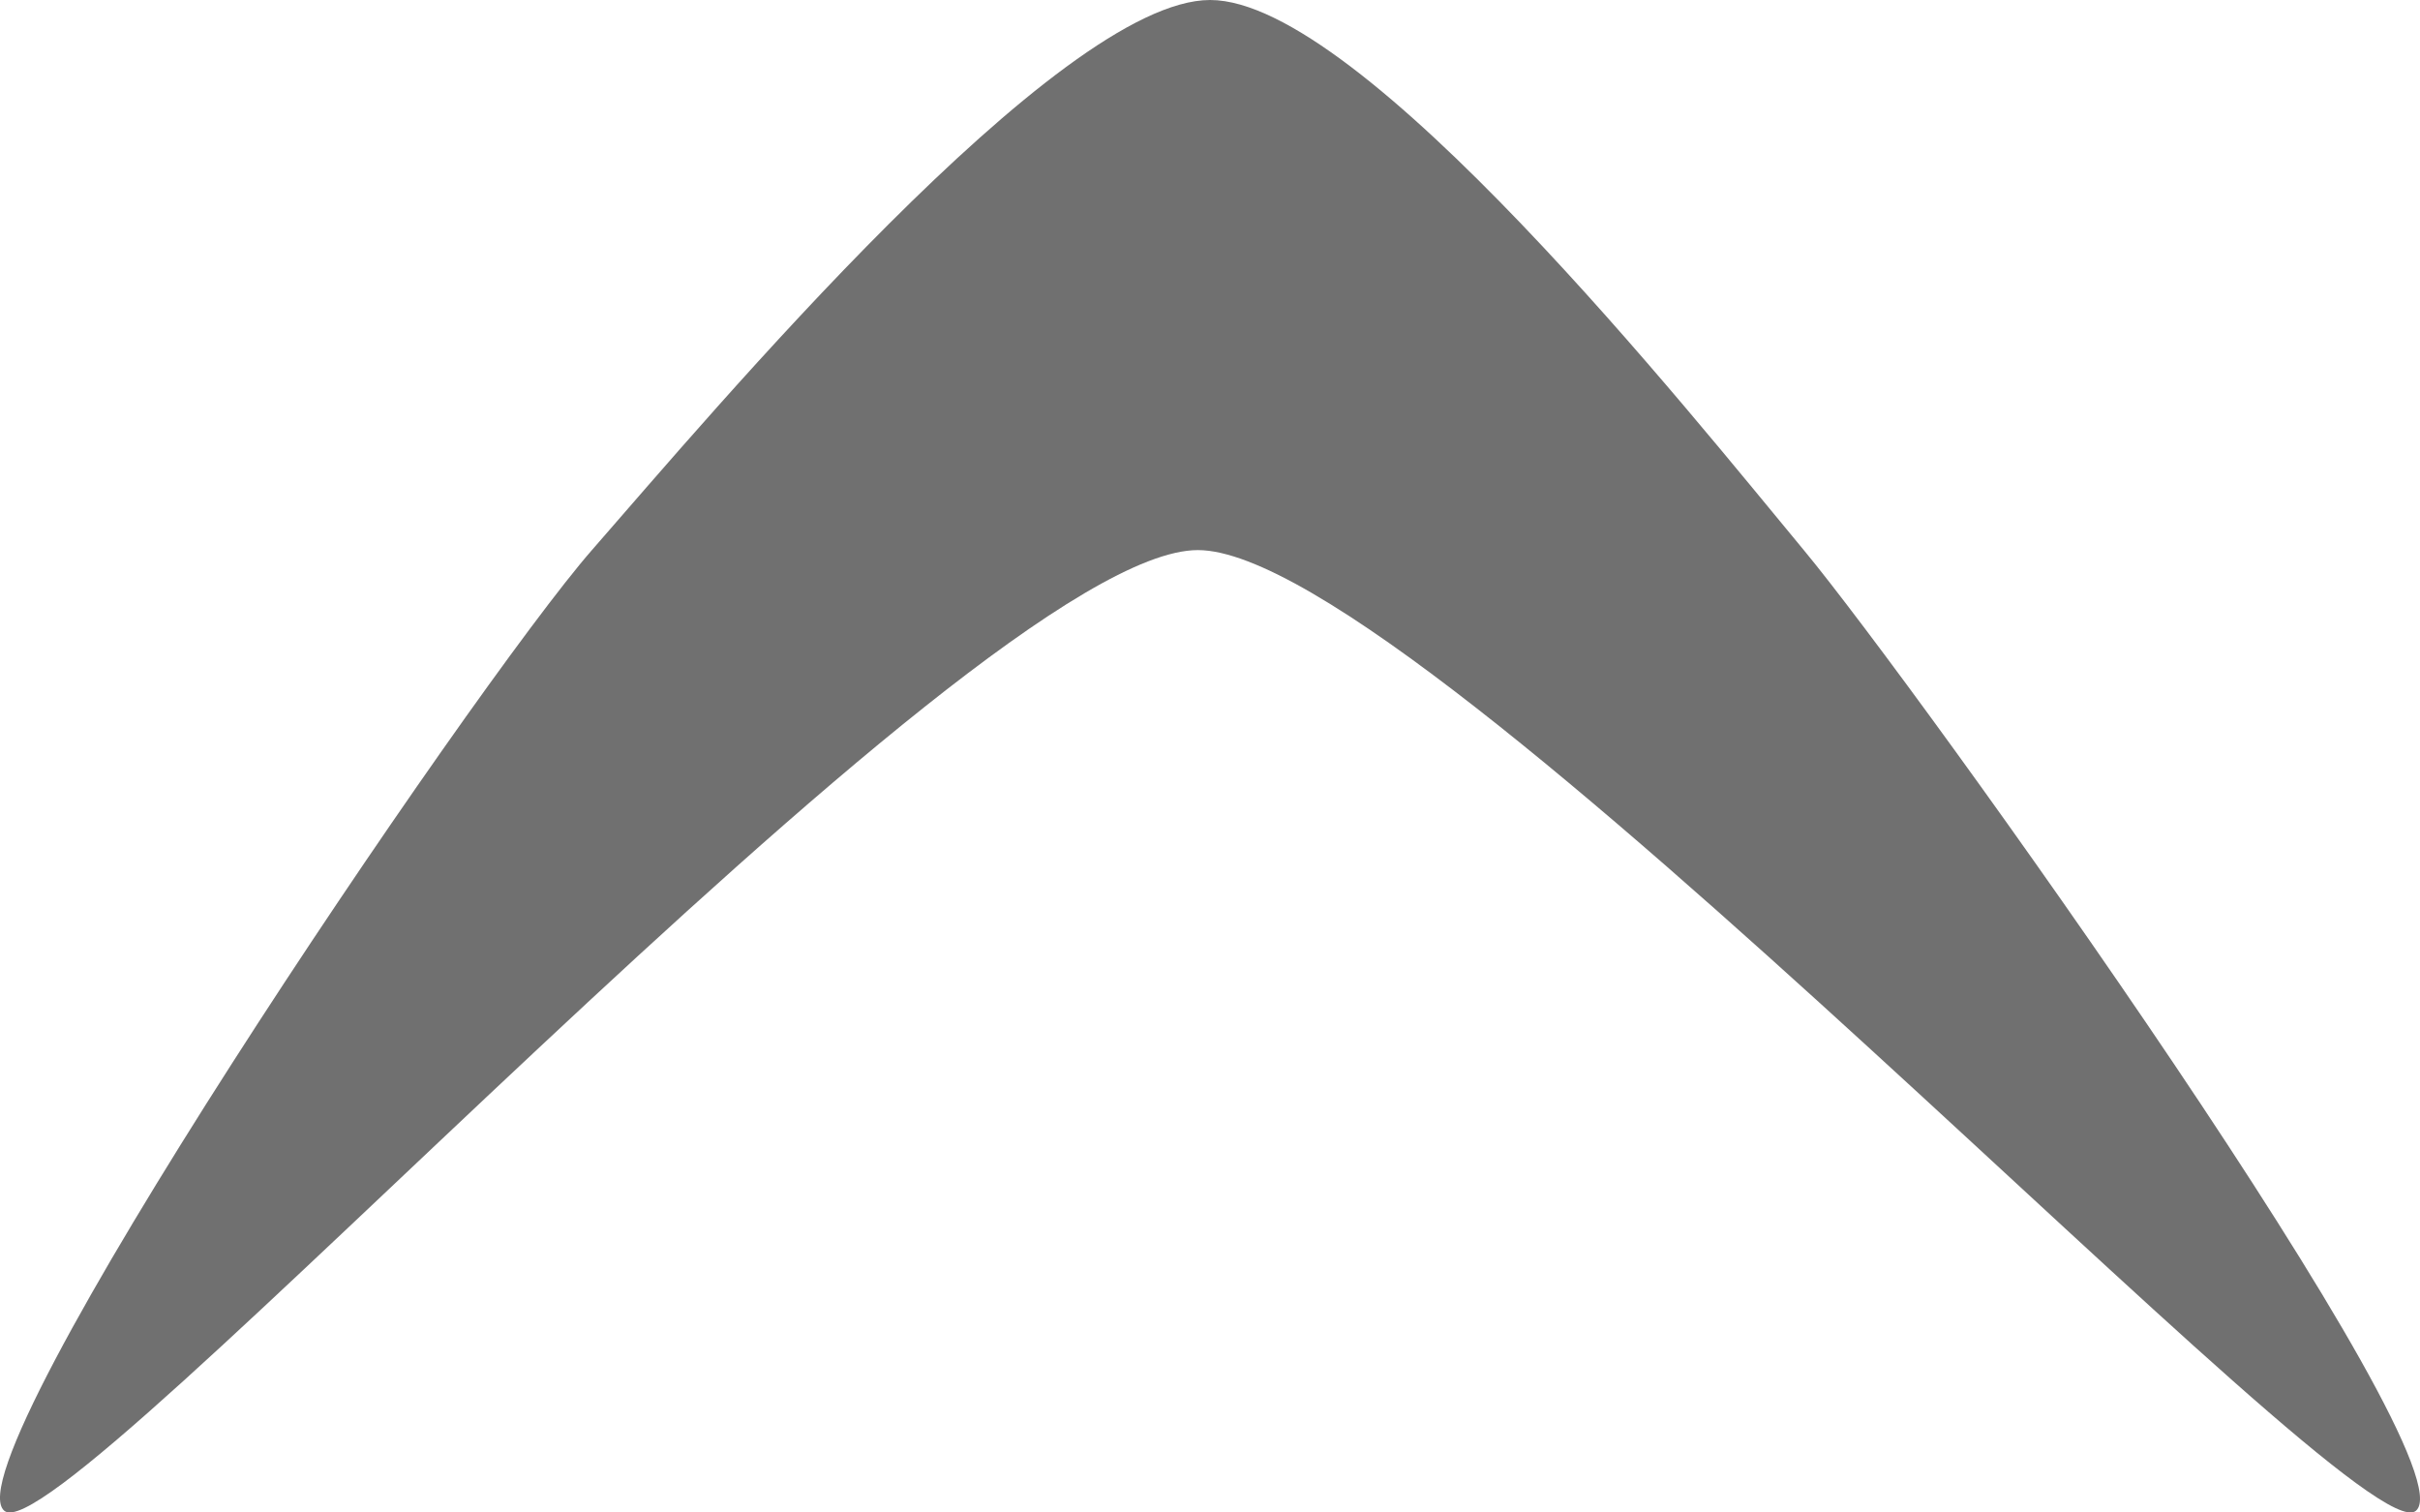<?xml version="1.0" encoding="UTF-8" standalone="no"?>
<!-- Created with Inkscape (http://www.inkscape.org/) -->

<svg width="128" height="80" viewBox="0 0 128 80" version="1.1" id="SVGRoot" xmlns="http://www.w3.org/2000/svg" xmlns:svg="http://www.w3.org/2000/svg" xmlns:rdf="http://www.w3.org/1999/02/22-rdf-syntax-ns#" xmlns:cc="http://creativecommons.org/ns#" xmlns:dc="http://purl.org/dc/elements/1.1/">
  <title id="title42">Icon, XXXL</title>
  <defs id="defs2" />
  <path id="boomarrow-up-800" style="fill:#707070;stroke-width:0" d="m 64.006,0 c 8.012,0 25.434,21.907 31.401,29.096 5.967,7.189 35.42,48.296 32.373,50.817 C 124.733,82.434 75.253,29.096 63.357,29.096 51.461,29.096 3.279,82.434 0.232,79.913 -2.815,77.392 24.988,36.322 31.308,29.096 37.628,21.87 55.994,0 64.006,0 Z" />
</svg>
